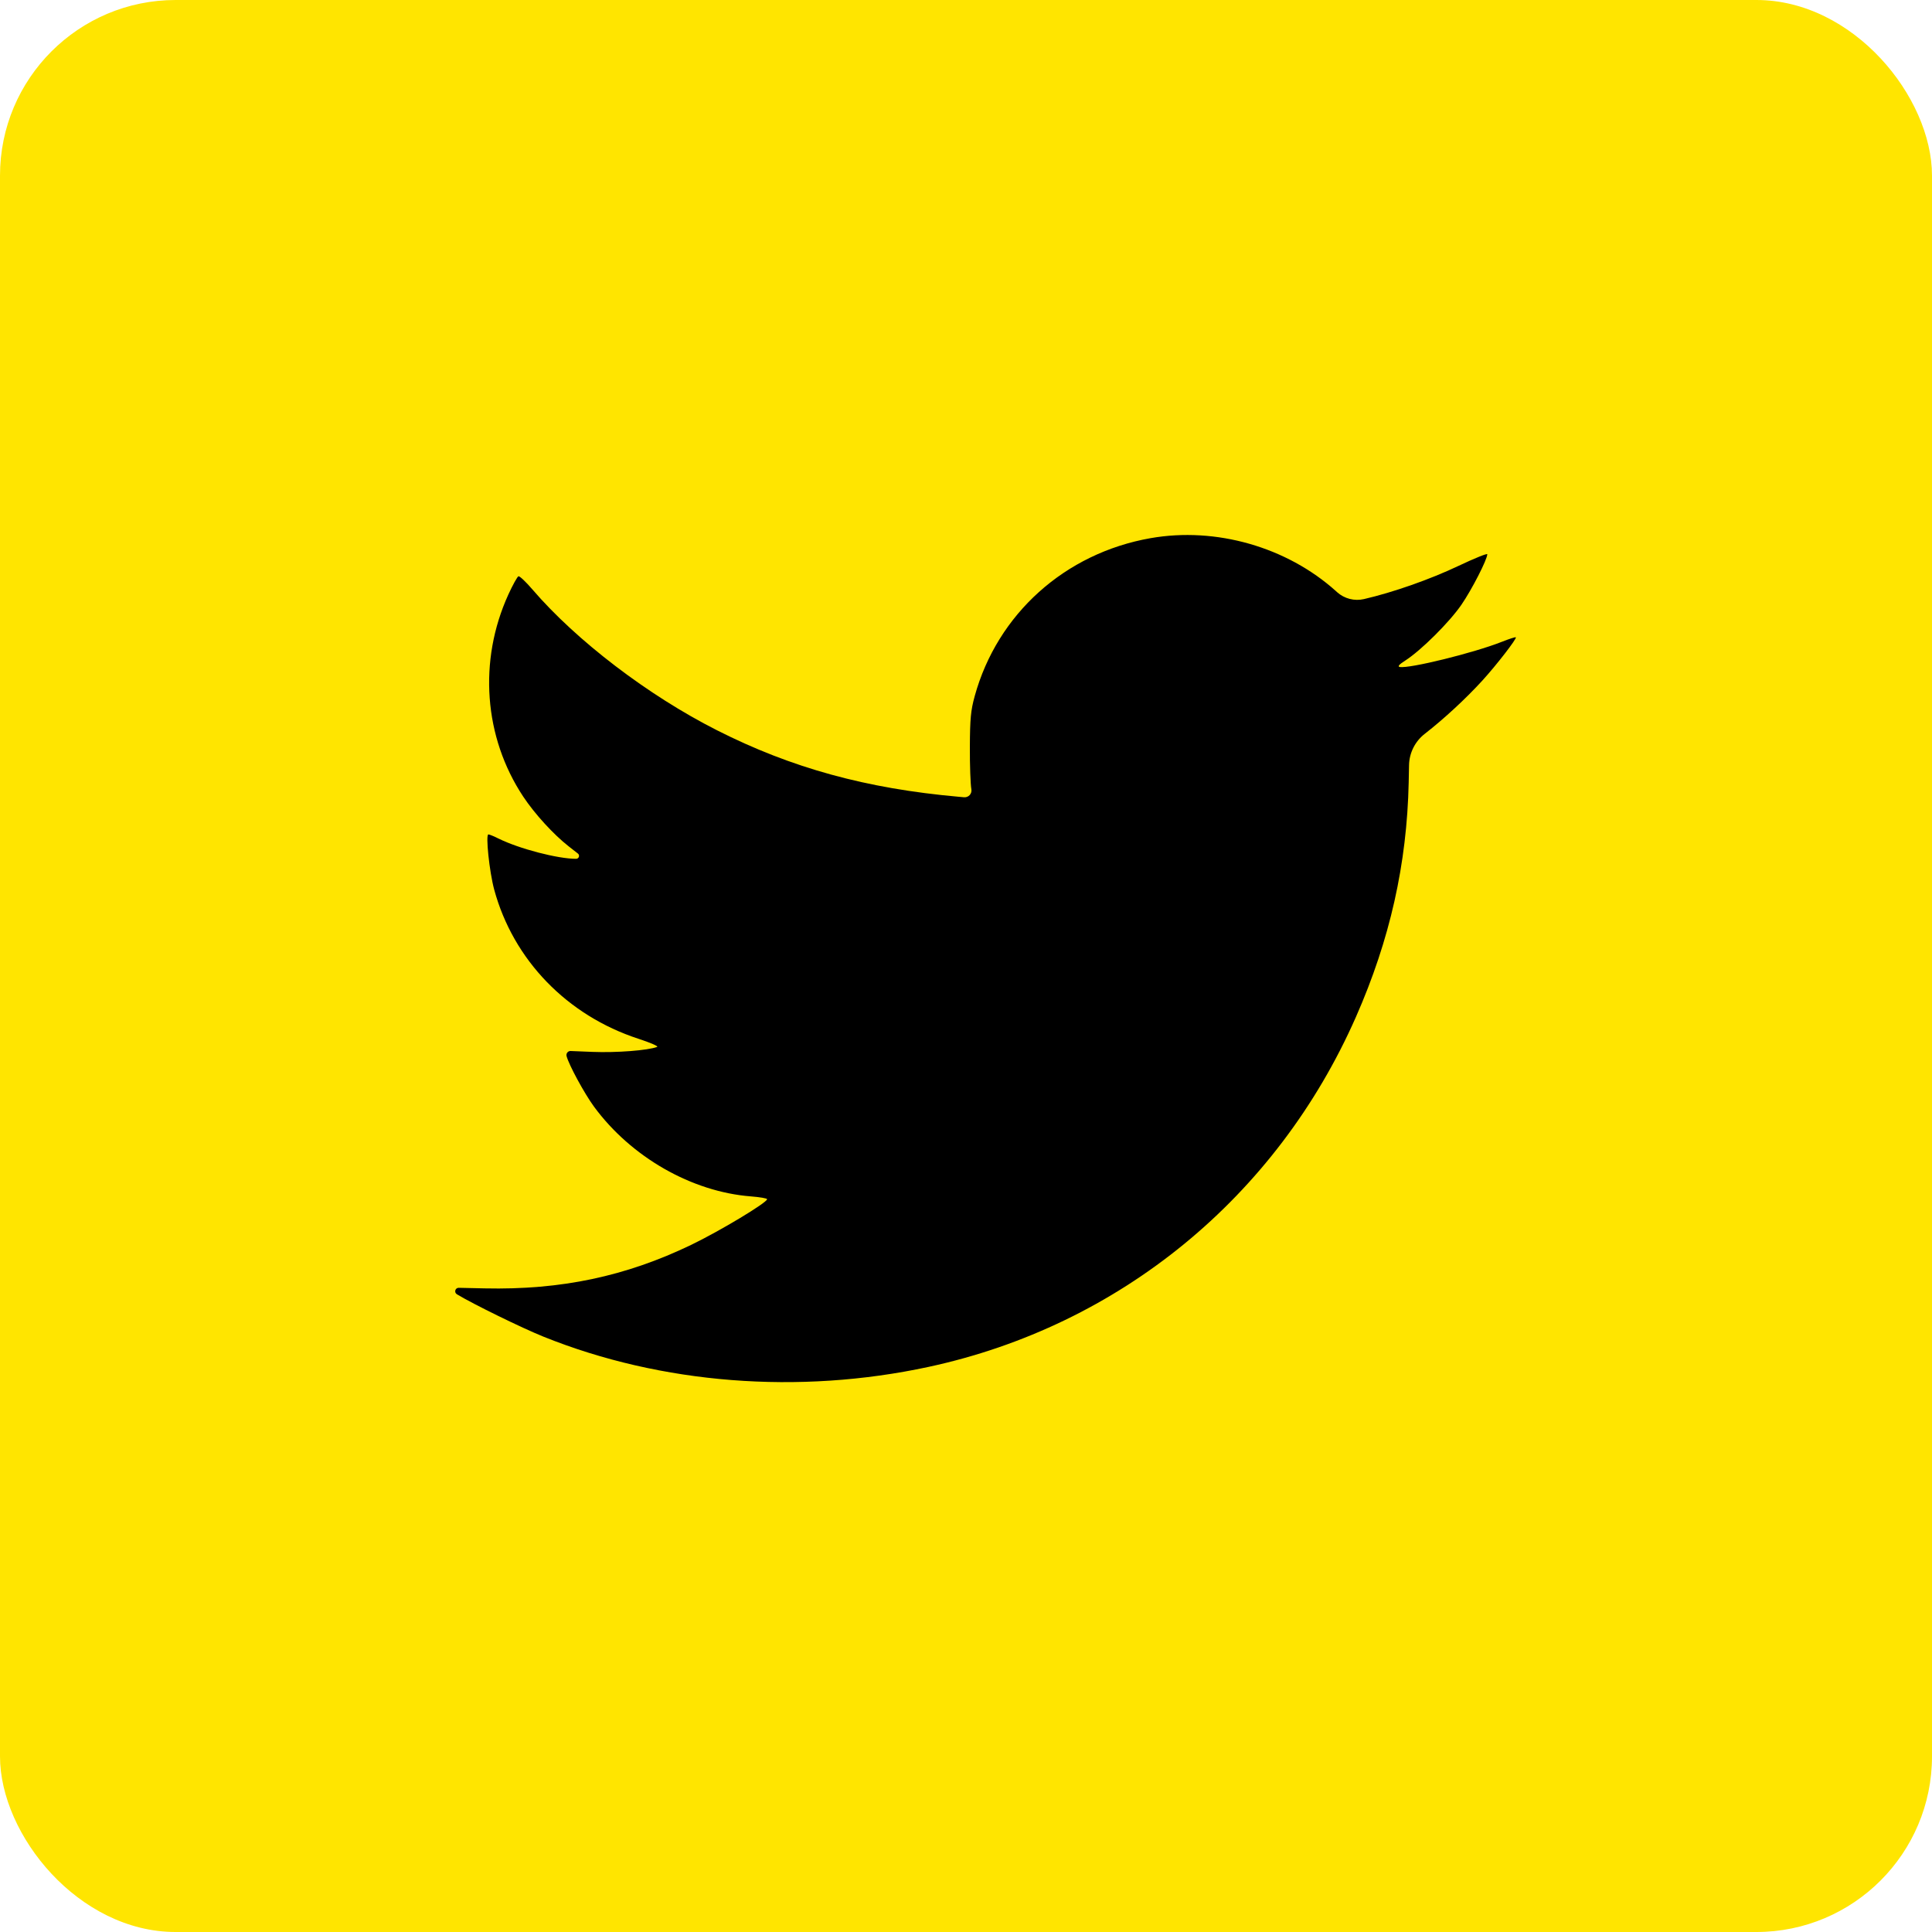 <svg width="44" height="44" viewBox="0 0 44 44" fill="none" xmlns="http://www.w3.org/2000/svg">
<rect width="44" height="44" rx="4" fill="#FFE500"/>
<path fill-rule="evenodd" clip-rule="evenodd" d="M26.205 12.256C24.254 12.598 22.714 13.982 22.198 15.855C22.109 16.178 22.091 16.369 22.088 17.008C22.086 17.429 22.102 17.864 22.122 17.974C22.141 18.075 22.058 18.166 21.955 18.157L21.835 18.146C19.729 17.959 18.024 17.49 16.328 16.631C14.761 15.838 13.129 14.592 12.127 13.426C11.978 13.252 11.834 13.116 11.808 13.124C11.782 13.133 11.678 13.32 11.577 13.541C10.89 15.048 11.019 16.789 11.916 18.142C12.179 18.538 12.607 19.006 12.954 19.277L13.161 19.439C13.212 19.478 13.184 19.559 13.12 19.559C12.7 19.559 11.823 19.33 11.352 19.097C11.248 19.045 11.145 19.003 11.123 19.003C11.056 19.003 11.145 19.853 11.255 20.26C11.69 21.862 12.915 23.128 14.542 23.658C14.812 23.746 15.003 23.829 14.966 23.843C14.75 23.923 14.041 23.978 13.49 23.956L12.995 23.936C12.934 23.934 12.888 23.991 12.903 24.051C12.956 24.254 13.309 24.904 13.528 25.203C14.373 26.353 15.753 27.142 17.1 27.247C17.304 27.263 17.47 27.291 17.47 27.311C17.47 27.389 16.398 28.034 15.743 28.35C14.251 29.069 12.776 29.38 11.039 29.342L10.448 29.329C10.367 29.327 10.336 29.433 10.405 29.476C10.771 29.698 11.88 30.241 12.378 30.442C15.06 31.521 18.191 31.767 21.147 31.13C25.496 30.193 29.075 27.262 30.882 23.157C31.655 21.401 32.042 19.677 32.082 17.82L32.09 17.423C32.096 17.146 32.227 16.885 32.446 16.714C32.889 16.369 33.386 15.909 33.761 15.498C34.081 15.147 34.55 14.541 34.522 14.514C34.512 14.505 34.368 14.551 34.2 14.618C33.567 14.869 32.097 15.231 31.878 15.19C31.823 15.179 31.863 15.134 32.005 15.043C32.366 14.811 33.01 14.17 33.284 13.771C33.522 13.424 33.87 12.744 33.872 12.623C33.872 12.597 33.579 12.716 33.22 12.886C32.572 13.194 31.726 13.491 31.063 13.644C30.846 13.694 30.617 13.635 30.451 13.486L30.426 13.463C29.307 12.457 27.692 11.995 26.205 12.256Z" fill="black"/>
</svg>
